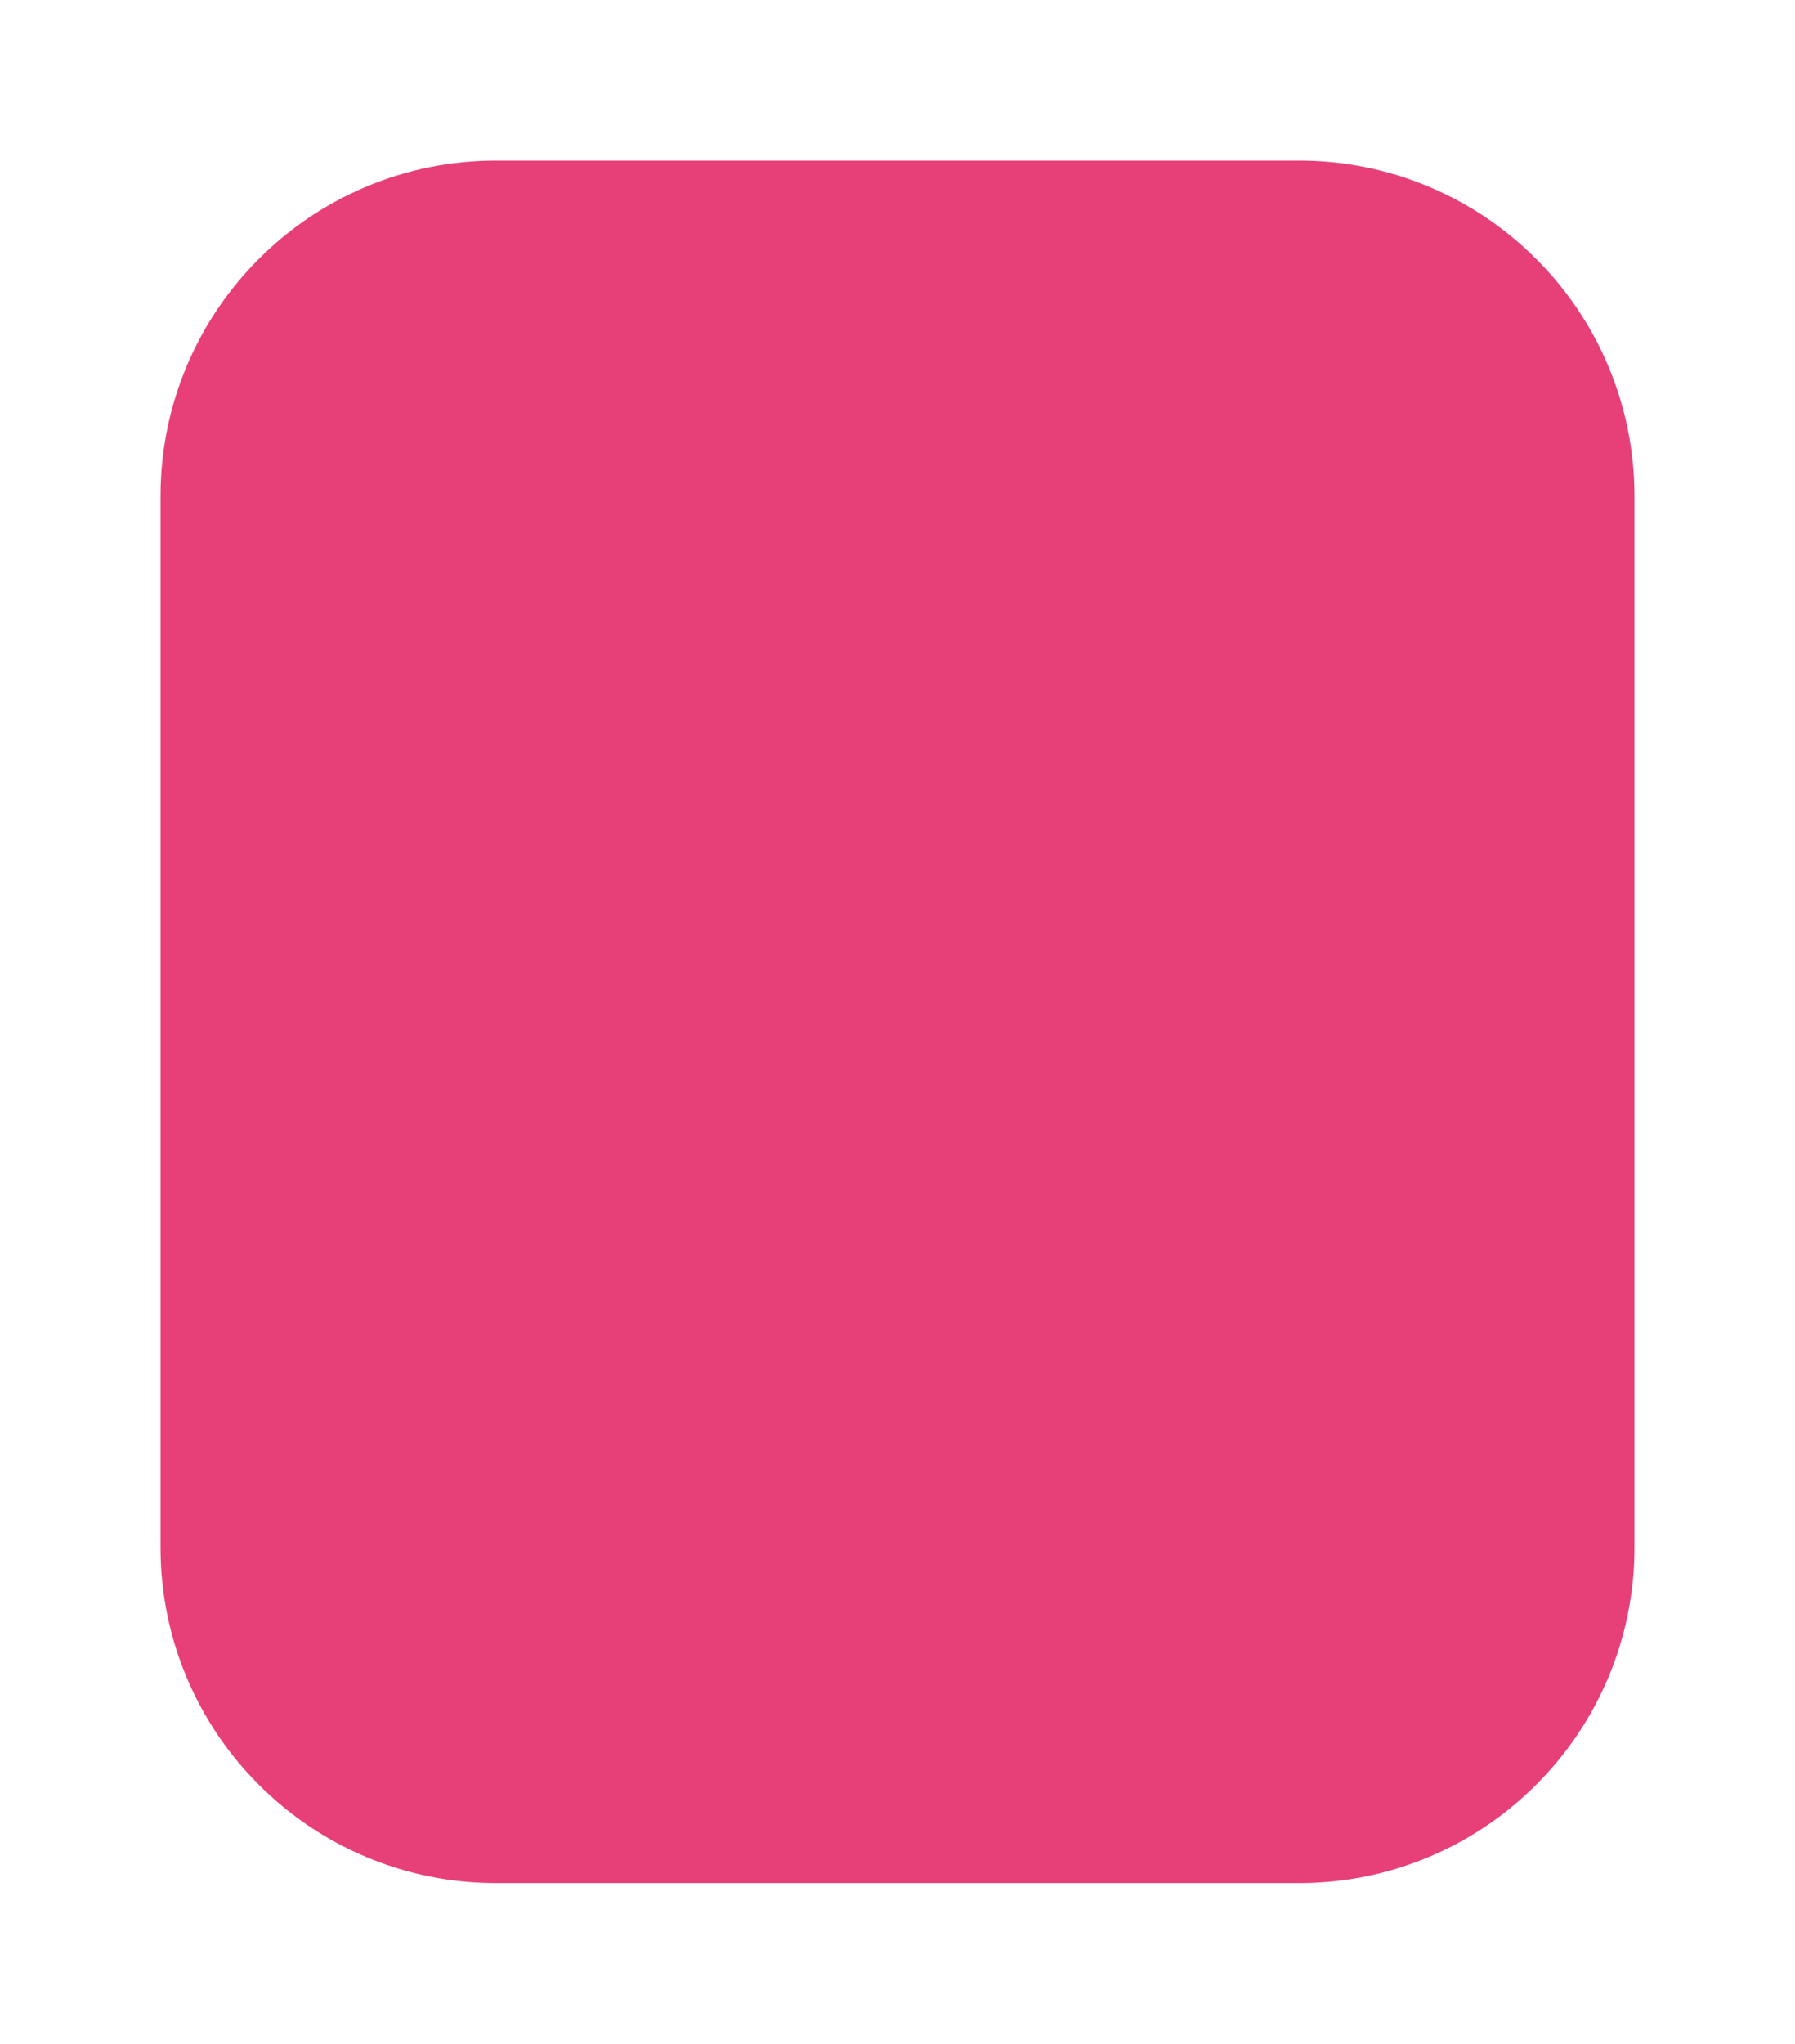 <svg xmlns="http://www.w3.org/2000/svg" xmlns:xlink="http://www.w3.org/1999/xlink" width="123" height="140" viewBox="0 0 123 140">
  <defs>
    <filter id="Path_48" x="0" y="0" width="123" height="140" filterUnits="userSpaceOnUse">
      <feOffset dy="3" input="SourceAlpha"/>
      <feGaussianBlur stdDeviation="3" result="blur"/>
      <feFlood flood-opacity="0.161"/>
      <feComposite operator="in" in2="blur"/>
      <feComposite in="SourceGraphic"/>
    </filter>
  </defs>
  <g transform="matrix(1, 0, 0, 1, 0, 0)" filter="url(#Path_48)">
    <g id="Path_48-2" data-name="Path 48" transform="translate(9 6)" fill="#e74078">
      <path d="M 80 121 L 25 121 C 21.76 121 18.617 120.366 15.658 119.114 C 12.801 117.906 10.234 116.175 8.029 113.971 C 5.825 111.766 4.094 109.199 2.886 106.342 C 1.634 103.383 1 100.24 1 97 L 1 25 C 1 21.76 1.634 18.617 2.886 15.658 C 4.094 12.801 5.825 10.234 8.029 8.029 C 10.234 5.825 12.801 4.094 15.658 2.886 C 18.617 1.634 21.76 1 25 1 L 80 1 C 83.24 1 86.383 1.634 89.342 2.886 C 92.199 4.094 94.766 5.825 96.971 8.029 C 99.175 10.234 100.906 12.801 102.114 15.658 C 103.366 18.617 104 21.76 104 25 L 104 97 C 104 100.24 103.366 103.383 102.114 106.342 C 100.906 109.199 99.175 111.766 96.971 113.971 C 94.766 116.175 92.199 117.906 89.342 119.114 C 86.383 120.366 83.24 121 80 121 Z" stroke="none"/>
      <path d="M 25 2 C 21.894 2 18.882 2.608 16.048 3.807 C 13.309 4.965 10.849 6.624 8.737 8.737 C 6.624 10.849 4.965 13.309 3.807 16.048 C 2.608 18.882 2 21.894 2 25 L 2 97 C 2 100.106 2.608 103.118 3.807 105.952 C 4.965 108.691 6.624 111.151 8.737 113.263 C 10.849 115.376 13.309 117.035 16.048 118.193 C 18.882 119.392 21.894 120 25 120 L 80 120 C 83.106 120 86.118 119.392 88.952 118.193 C 91.691 117.035 94.151 115.376 96.263 113.263 C 98.376 111.151 100.035 108.691 101.193 105.952 C 102.392 103.118 103 100.106 103 97 L 103 25 C 103 21.894 102.392 18.882 101.193 16.048 C 100.035 13.309 98.376 10.849 96.263 8.737 C 94.151 6.624 91.691 4.965 88.952 3.807 C 86.118 2.608 83.106 2 80 2 L 25 2 M 25 0 L 80 0 C 93.807 0 105 11.193 105 25 L 105 97 C 105 110.807 93.807 122 80 122 L 25 122 C 11.193 122 0 110.807 0 97 L 0 25 C 0 11.193 11.193 0 25 0 Z" stroke="none" fill="#fff"/>
    </g>
  </g>
</svg>
